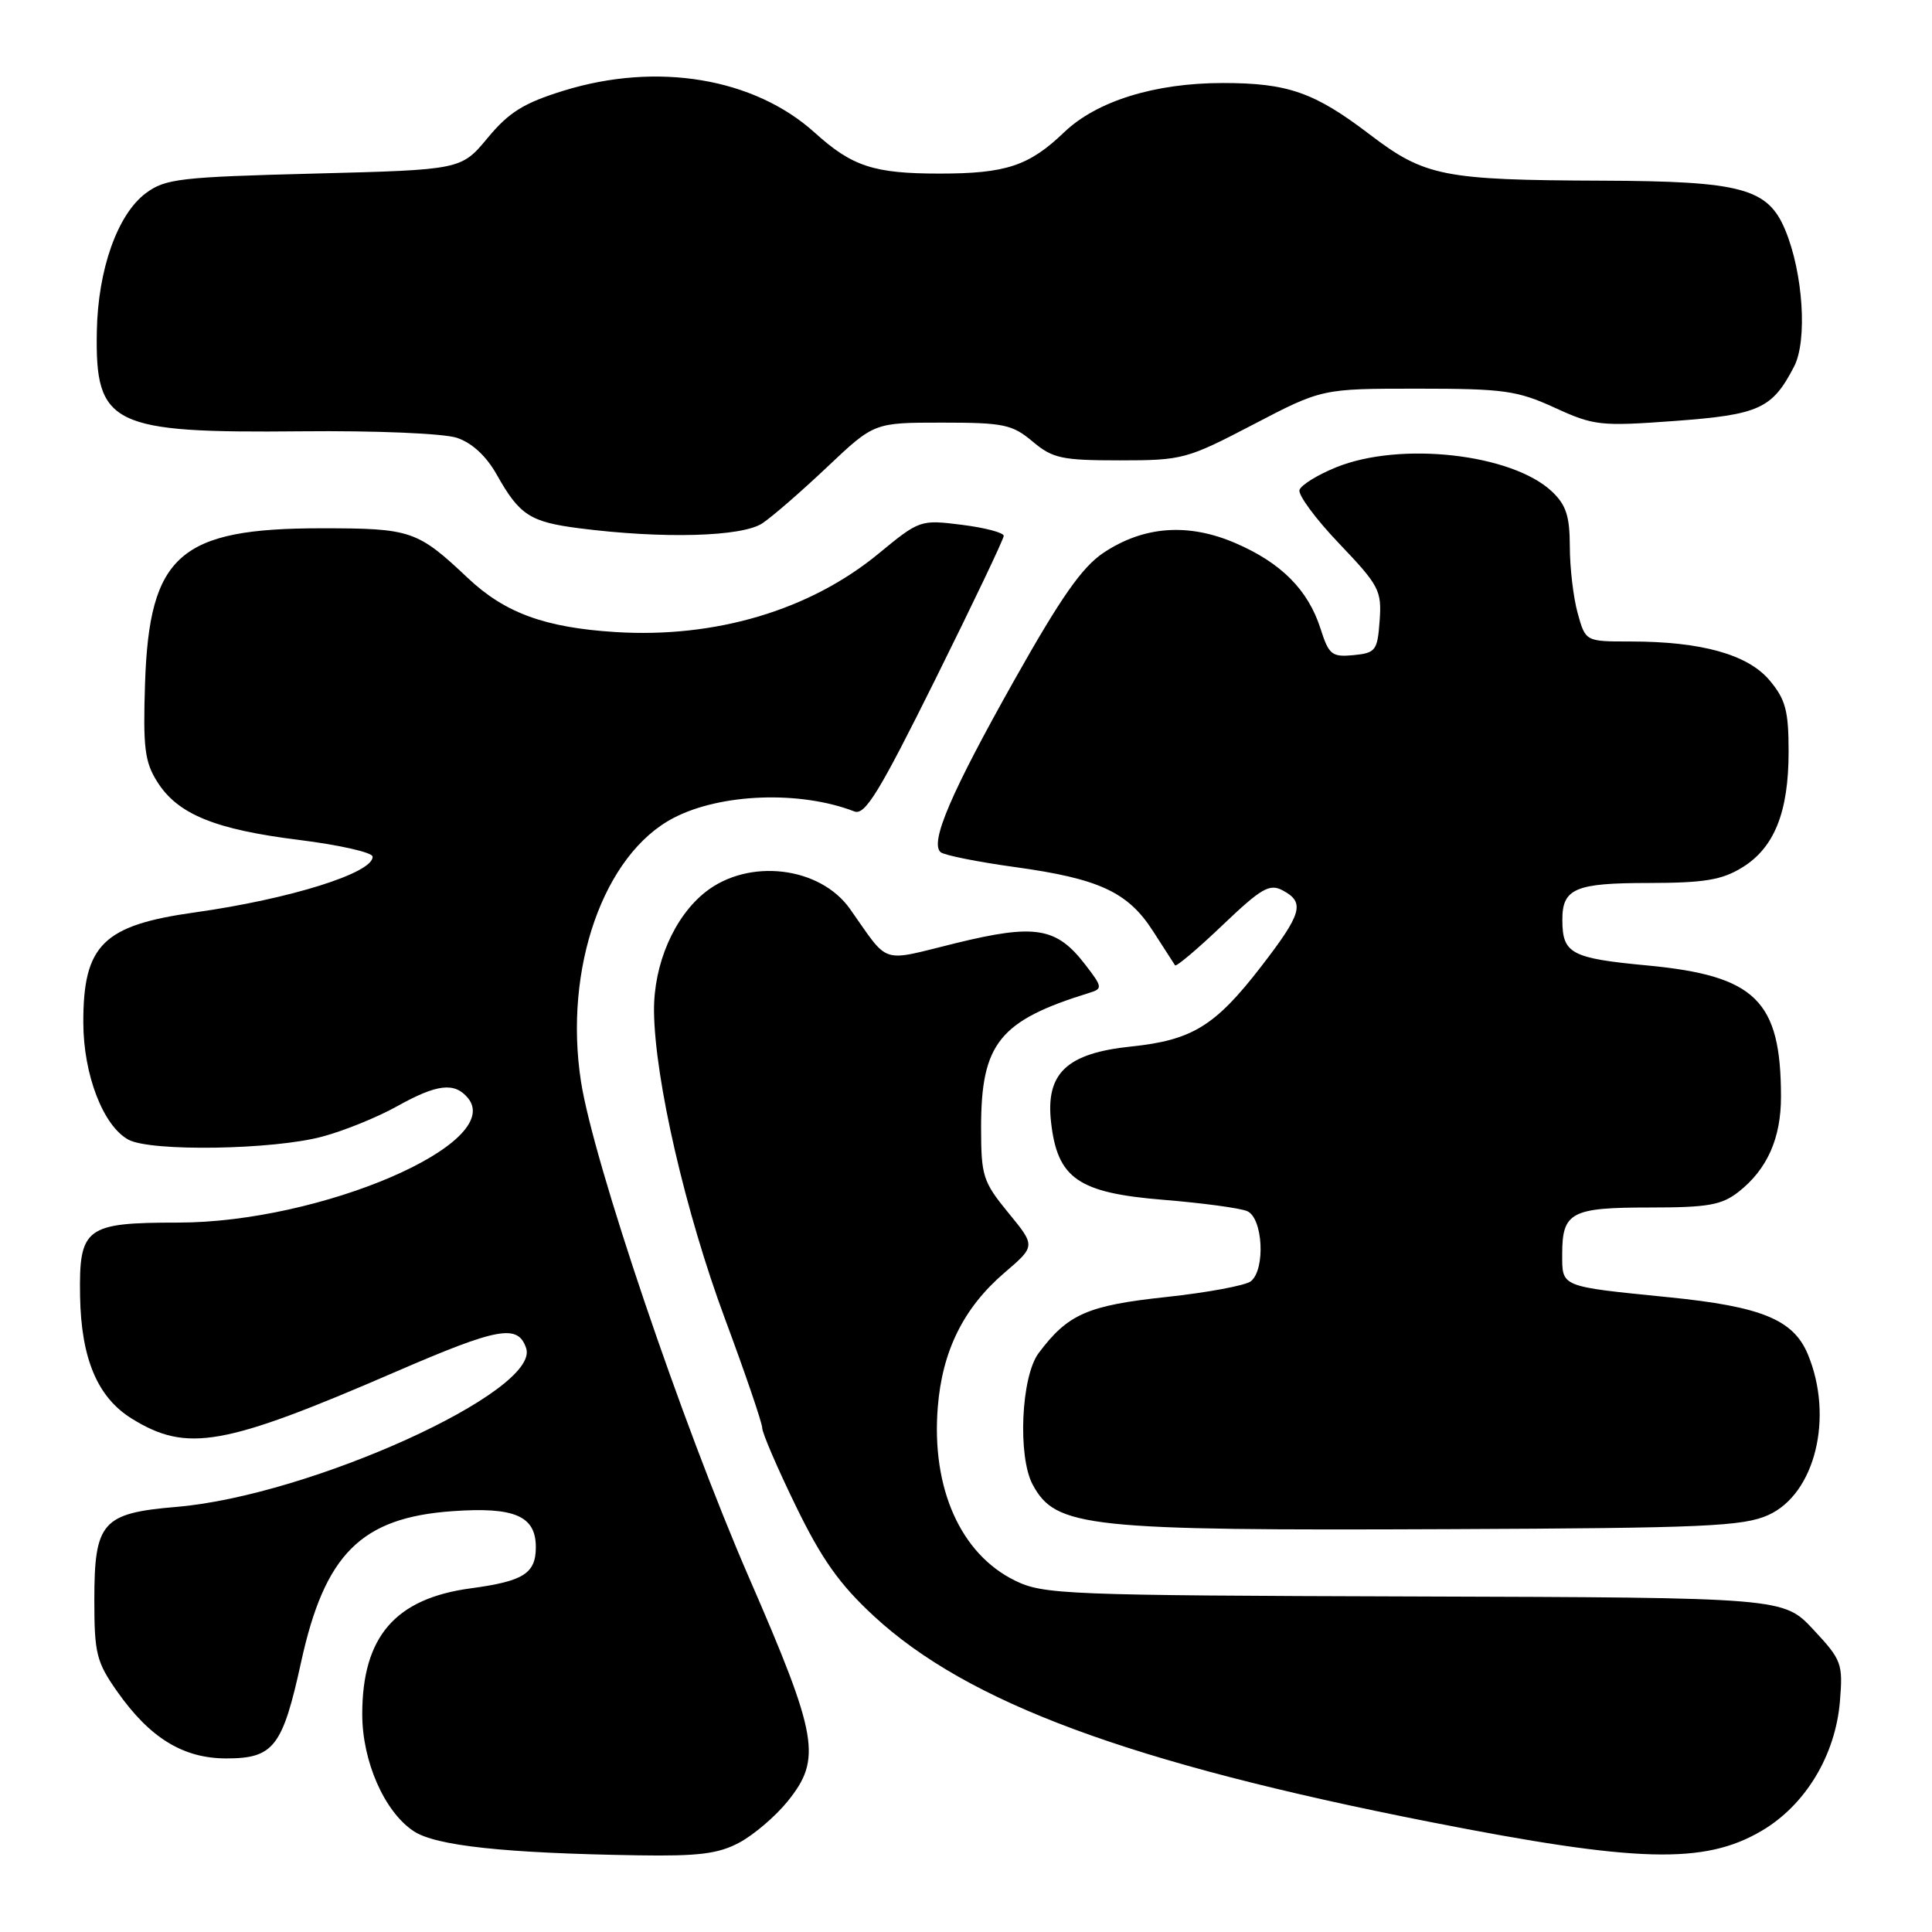 <?xml version="1.0" encoding="UTF-8" standalone="no"?>
<!DOCTYPE svg PUBLIC "-//W3C//DTD SVG 1.1//EN" "http://www.w3.org/Graphics/SVG/1.1/DTD/svg11.dtd" >
<svg xmlns="http://www.w3.org/2000/svg" xmlns:xlink="http://www.w3.org/1999/xlink" version="1.1" viewBox="0 0 256 256">
 <g >
 <path fill="currentColor"
d=" M 97.99 244.14 C 99.89 243.12 102.76 240.67 104.36 238.69 C 108.92 233.06 108.41 230.10 99.23 209.00 C 90.39 188.66 78.63 153.93 76.98 143.29 C 74.67 128.33 79.99 113.20 89.25 108.38 C 95.51 105.12 106.02 104.74 113.21 107.52 C 114.62 108.07 116.50 104.99 123.96 89.97 C 128.93 79.96 133.00 71.42 133.00 71.00 C 133.00 70.58 130.50 69.92 127.45 69.54 C 121.95 68.85 121.84 68.89 116.40 73.37 C 107.30 80.86 94.80 84.58 81.54 83.75 C 72.21 83.16 66.90 81.22 62.00 76.60 C 55.30 70.28 54.48 70.00 42.59 70.00 C 23.81 70.00 19.79 73.53 19.22 90.50 C 18.94 99.04 19.17 100.95 20.83 103.58 C 23.53 107.89 28.47 109.91 39.66 111.30 C 44.96 111.96 49.33 112.95 49.37 113.50 C 49.53 115.65 38.42 119.13 25.81 120.90 C 13.66 122.60 11.02 125.20 11.04 135.50 C 11.05 142.40 13.68 149.22 17.03 151.02 C 20.03 152.62 36.23 152.36 42.73 150.60 C 45.61 149.83 50.06 148.02 52.61 146.59 C 57.91 143.63 60.23 143.36 62.00 145.49 C 66.97 151.49 42.51 162.00 23.58 162.00 C 11.33 162.00 10.46 162.65 10.61 171.73 C 10.75 180.03 12.92 185.17 17.47 187.98 C 24.79 192.50 29.63 191.64 52.43 181.77 C 66.06 175.87 68.64 175.41 69.72 178.65 C 71.61 184.33 41.12 198.17 23.40 199.67 C 13.53 200.50 12.50 201.67 12.50 212.02 C 12.50 219.10 12.78 220.23 15.54 224.15 C 19.86 230.29 24.27 233.00 29.99 233.00 C 36.26 233.00 37.44 231.47 39.89 220.27 C 43.02 205.92 47.84 201.10 59.93 200.24 C 68.17 199.65 71.00 200.86 71.00 205.00 C 71.00 208.49 69.38 209.52 62.39 210.46 C 52.36 211.81 48.00 216.87 48.00 227.15 C 48.00 233.38 50.93 240.06 54.80 242.63 C 57.71 244.58 66.85 245.56 84.52 245.84 C 92.57 245.97 95.21 245.64 97.99 244.14 Z  M 233.40 242.61 C 239.21 239.21 243.20 232.62 243.80 225.44 C 244.21 220.43 244.04 219.96 240.28 215.93 C 236.32 211.69 236.32 211.69 187.39 211.54 C 141.14 211.40 138.25 211.28 134.50 209.44 C 127.29 205.92 123.40 197.20 124.26 186.47 C 124.85 179.00 127.68 173.29 133.08 168.66 C 137.23 165.11 137.23 165.11 133.61 160.70 C 130.24 156.58 130.00 155.84 130.00 149.38 C 130.00 138.25 132.43 135.23 144.37 131.55 C 146.12 131.01 146.09 130.78 143.78 127.79 C 139.98 122.86 137.17 122.40 126.66 124.97 C 116.48 127.47 117.93 127.94 112.63 120.44 C 108.64 114.80 99.21 113.69 93.50 118.18 C 89.32 121.47 86.60 127.77 86.66 134.00 C 86.76 143.03 90.82 160.64 96.07 174.77 C 98.78 182.06 101.00 188.57 101.00 189.22 C 101.00 189.87 103.00 194.52 105.45 199.55 C 108.87 206.59 111.24 209.93 115.77 214.12 C 128.20 225.63 149.69 233.59 189.50 241.42 C 216.94 246.82 225.81 247.06 233.40 242.61 Z  M 234.29 200.76 C 240.51 197.98 243.02 187.78 239.54 179.43 C 237.62 174.85 233.40 173.12 221.10 171.89 C 206.66 170.44 207.00 170.58 207.00 166.18 C 207.00 160.62 208.17 160.00 218.57 160.00 C 226.35 160.00 228.13 159.68 230.39 157.91 C 234.17 154.93 236.00 150.82 235.99 145.30 C 235.98 132.57 232.63 129.29 218.30 127.93 C 208.19 126.98 207.04 126.37 207.02 121.95 C 206.99 117.73 208.68 117.00 218.45 117.00 C 225.76 116.99 228.14 116.61 230.81 114.97 C 235.10 112.36 237.00 107.63 237.00 99.61 C 237.00 94.17 236.60 92.68 234.48 90.15 C 231.58 86.71 225.44 85.00 216.00 85.00 C 210.09 85.00 210.09 85.00 209.05 81.25 C 208.48 79.19 208.01 75.22 208.01 72.42 C 208.00 68.38 207.52 66.90 205.62 65.11 C 200.31 60.13 185.54 58.47 177.05 61.92 C 174.60 62.91 172.41 64.26 172.19 64.92 C 171.98 65.57 174.34 68.78 177.46 72.04 C 182.74 77.58 183.10 78.25 182.81 82.24 C 182.52 86.21 182.29 86.52 179.35 86.81 C 176.48 87.08 176.08 86.77 174.98 83.31 C 173.33 78.16 169.77 74.58 163.69 71.96 C 157.44 69.27 151.55 69.70 146.23 73.24 C 143.38 75.14 140.59 79.13 134.41 90.11 C 126.01 105.04 123.17 111.66 124.64 112.92 C 125.11 113.32 129.54 114.21 134.48 114.89 C 145.65 116.43 149.47 118.20 152.80 123.41 C 154.24 125.66 155.54 127.68 155.70 127.91 C 155.86 128.13 158.68 125.75 161.97 122.61 C 167.15 117.67 168.22 117.05 169.98 117.99 C 172.95 119.58 172.53 121.05 167.07 128.12 C 161.02 135.95 157.96 137.83 149.87 138.67 C 141.34 139.56 138.54 142.21 139.27 148.69 C 140.11 156.16 142.86 158.06 154.13 158.98 C 159.28 159.40 164.29 160.07 165.25 160.48 C 167.34 161.36 167.71 168.18 165.75 169.77 C 165.06 170.33 160.02 171.27 154.54 171.86 C 144.09 172.98 141.49 174.12 137.62 179.30 C 135.30 182.41 134.83 192.99 136.84 196.73 C 139.91 202.40 143.90 202.83 192.00 202.62 C 225.78 202.48 230.96 202.25 234.29 200.76 Z  M 101.03 69.33 C 102.39 68.42 106.27 65.04 109.66 61.83 C 115.83 56.00 115.83 56.00 124.84 56.00 C 132.99 56.00 134.13 56.24 136.82 58.50 C 139.48 60.74 140.68 61.00 148.37 61.00 C 156.67 61.00 157.27 60.84 166.06 56.25 C 175.16 51.50 175.16 51.50 187.83 51.50 C 199.25 51.50 201.04 51.75 206.00 54.02 C 211.21 56.41 212.06 56.50 221.91 55.78 C 233.11 54.95 234.83 54.17 237.73 48.56 C 239.51 45.12 238.92 36.15 236.55 30.47 C 234.24 24.94 230.78 24.01 212.28 23.94 C 191.22 23.86 188.80 23.38 181.50 17.82 C 174.17 12.23 170.65 11.00 162.03 11.00 C 153.02 11.00 145.32 13.39 141.00 17.53 C 136.35 21.99 133.29 23.00 124.50 23.00 C 115.79 23.00 112.91 22.06 107.96 17.58 C 99.93 10.33 87.09 8.18 74.67 12.02 C 69.41 13.65 67.45 14.86 64.62 18.27 C 61.11 22.50 61.11 22.50 41.62 23.00 C 23.82 23.46 21.90 23.68 19.32 25.60 C 15.57 28.40 12.98 35.70 12.83 43.90 C 12.60 56.36 14.73 57.40 39.95 57.15 C 49.78 57.05 58.76 57.43 60.53 58.01 C 62.53 58.67 64.43 60.42 65.82 62.89 C 68.84 68.26 70.22 69.16 76.76 70.00 C 87.85 71.42 98.36 71.13 101.03 69.33 Z "/>
</g>
</svg>